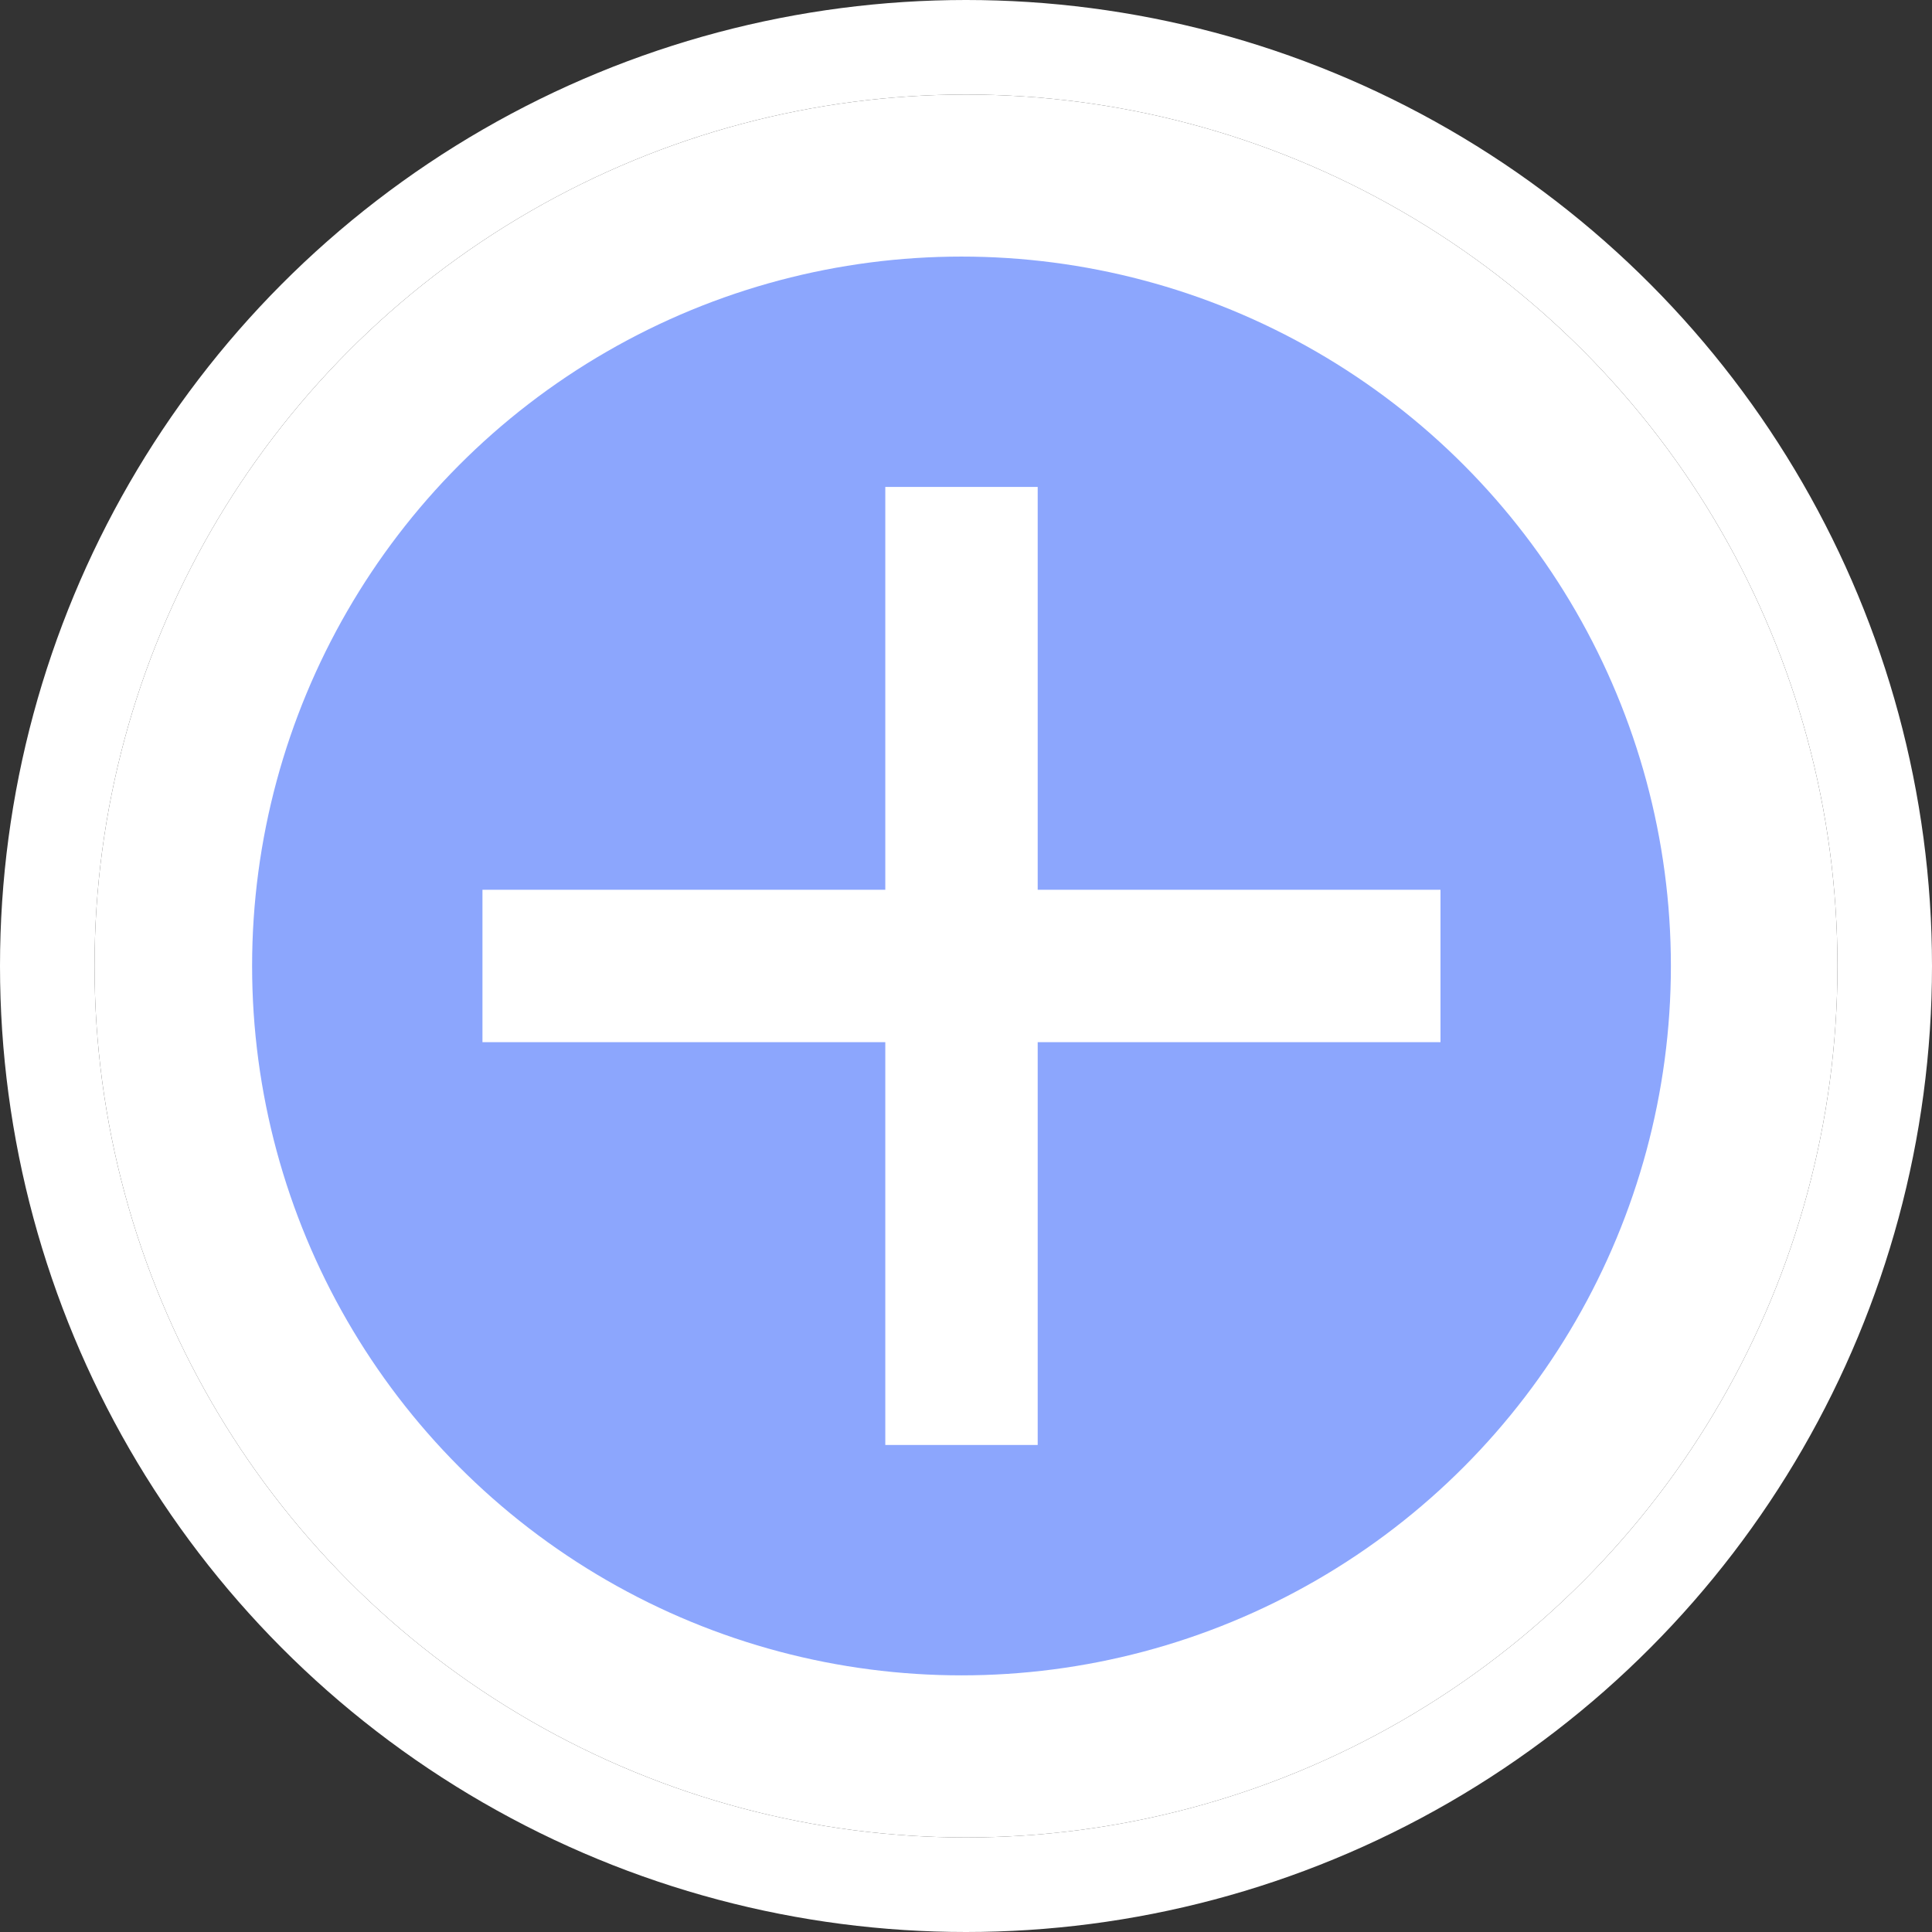 <svg xmlns="http://www.w3.org/2000/svg" width="61.308" height="61.308" viewBox="0 0 61.308 61.308">
  <rect x="0" y="0" width="61.308" height="61.308" fill="#333333" stroke="none"/>
  <defs>
    <style>
      .cls-1, .cls-3 {
        fill: #fff;
      }

      .cls-1 {
        stroke: #fff;
        stroke-linecap: round;
        stroke-linejoin: round;
        stroke-width: 3px;
      }

      .cls-2 {
        fill: #8ca6fd;
      }

      .cls-4 {
        stroke: none;
      }

      .cls-5 {
        fill: none;
      }
    </style>
  </defs>
  <g id="组_4775" data-name="组 4775" transform="translate(-343 -518)">
    <g id="椭圆_1517" data-name="椭圆 1517" class="cls-1" transform="translate(346 521)">
      <circle class="cls-4" cx="27.654" cy="27.654" r="27.654"/>
      <circle class="cls-5" cx="27.654" cy="27.654" r="29.154"/>
    </g>
    <g id="组_3473" data-name="组 3473" transform="translate(-472.23 -400.262)">
      <g id="组_3471" data-name="组 3471">
        <circle id="椭圆_1518" data-name="椭圆 1518" class="cls-2" cx="22.511" cy="22.511" r="22.511" transform="translate(823.23 926.404)"/>
      </g>
      <g id="组_3472" data-name="组 3472">
        <rect id="矩形_1647" data-name="矩形 1647" class="cls-3" width="30.401" height="4.836" transform="translate(860.941 951.333) rotate(180)"/>
        <rect id="矩形_1648" data-name="矩形 1648" class="cls-3" width="30.401" height="4.836" transform="translate(848.159 933.714) rotate(90)"/>
      </g>
    </g>
  </g>
</svg>
